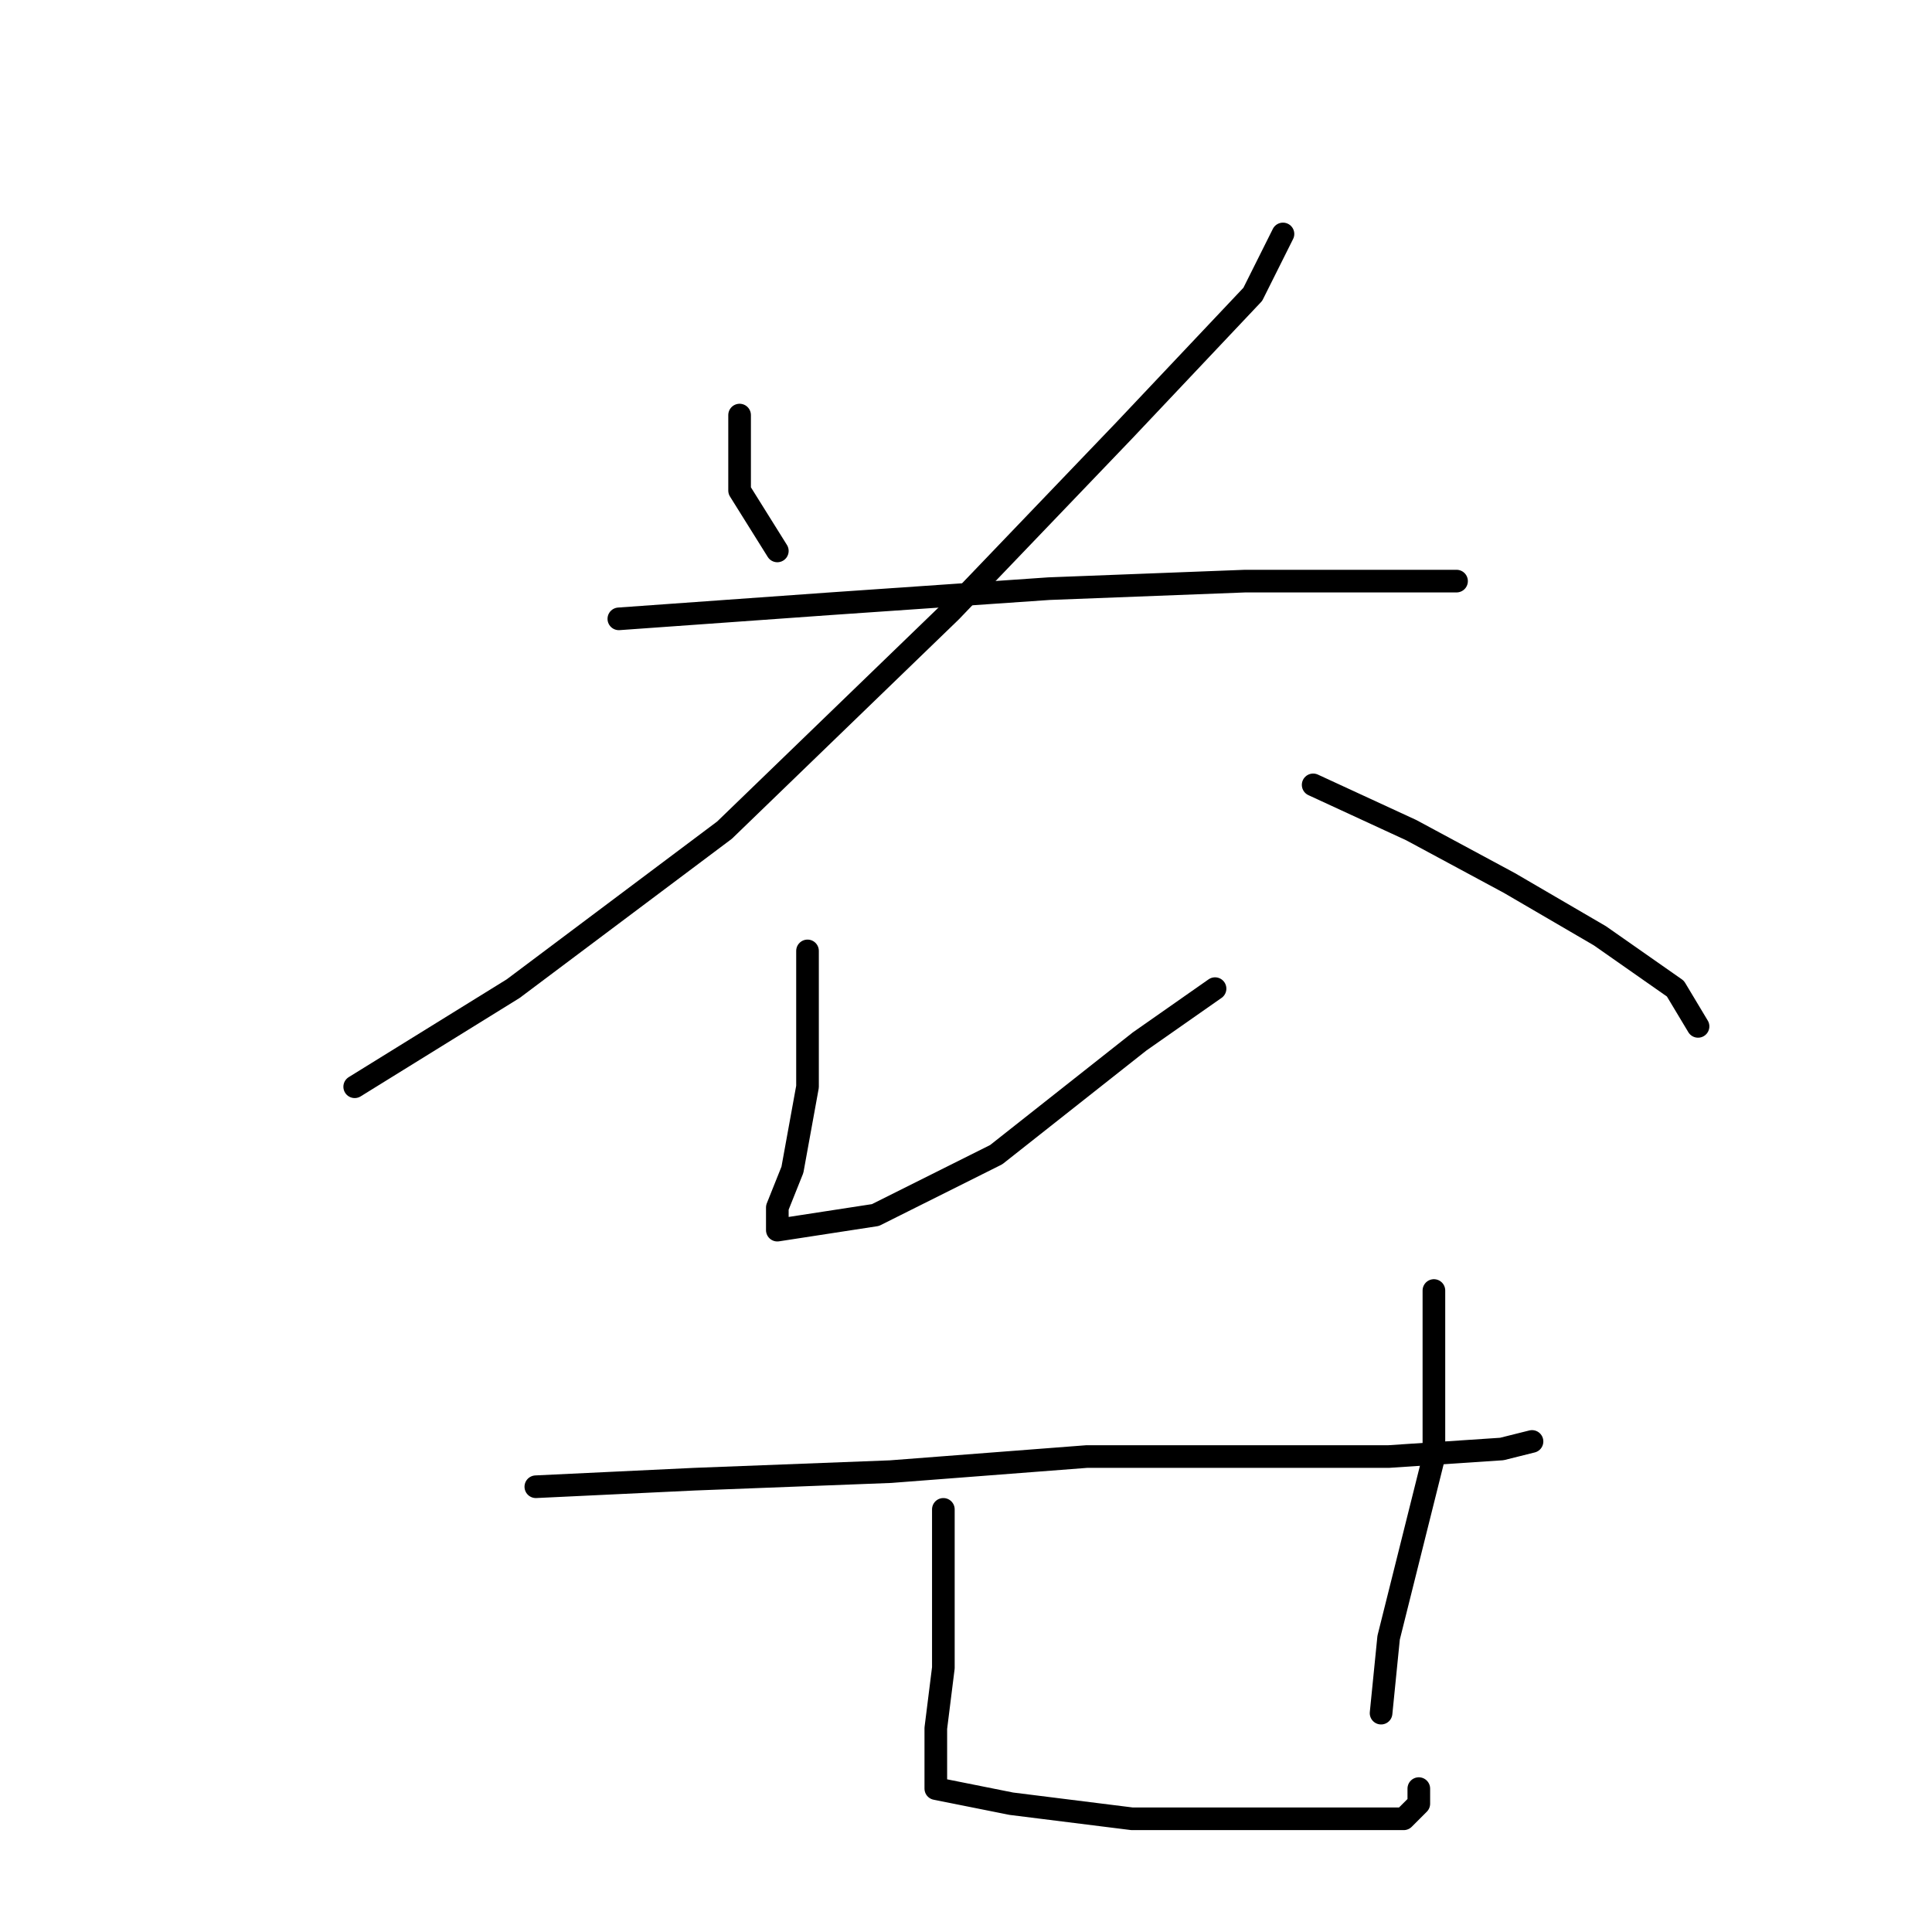 <?xml version="1.0" standalone="no"?>
    <svg width="256" height="256" xmlns="http://www.w3.org/2000/svg" version="1.1">
    <polyline stroke="black" stroke-width="3" stroke-linecap="round" fill="transparent" stroke-linejoin="round" points="98 55 98 65 103 73 103 73 " />
        <polyline stroke="black" stroke-width="3" stroke-linecap="round" fill="transparent" stroke-linejoin="round" points="170 31 166 39 149 57 126 81 96 110 68 131 47 144 47 144 " />
        <polyline stroke="black" stroke-width="3" stroke-linecap="round" fill="transparent" stroke-linejoin="round" points="82 82 110 80 139 78 165 77 184 77 193 77 193 77 " />
        <polyline stroke="black" stroke-width="3" stroke-linecap="round" fill="transparent" stroke-linejoin="round" points="107 126 107 144 105 155 103 160 103 162 103 163 116 161 132 153 151 138 161 131 161 131 " />
        <polyline stroke="black" stroke-width="3" stroke-linecap="round" fill="transparent" stroke-linejoin="round" points="174 104 187 110 200 117 212 124 222 131 225 136 225 136 " />
        <polyline stroke="black" stroke-width="3" stroke-linecap="round" fill="transparent" stroke-linejoin="round" points="71 197 92 196 118 195 144 193 167 193 184 193 199 192 203 191 203 191 " />
        <polyline stroke="black" stroke-width="3" stroke-linecap="round" fill="transparent" stroke-linejoin="round" points="125 200 125 207 125 221 124 229 124 234 124 237 134 239 150 241 165 241 177 241 186 241 188 239 188 237 188 237 " />
        <polyline stroke="black" stroke-width="3" stroke-linecap="round" fill="transparent" stroke-linejoin="round" points="190 171 190 193 184 217 183 227 183 227 " />
        </svg>
